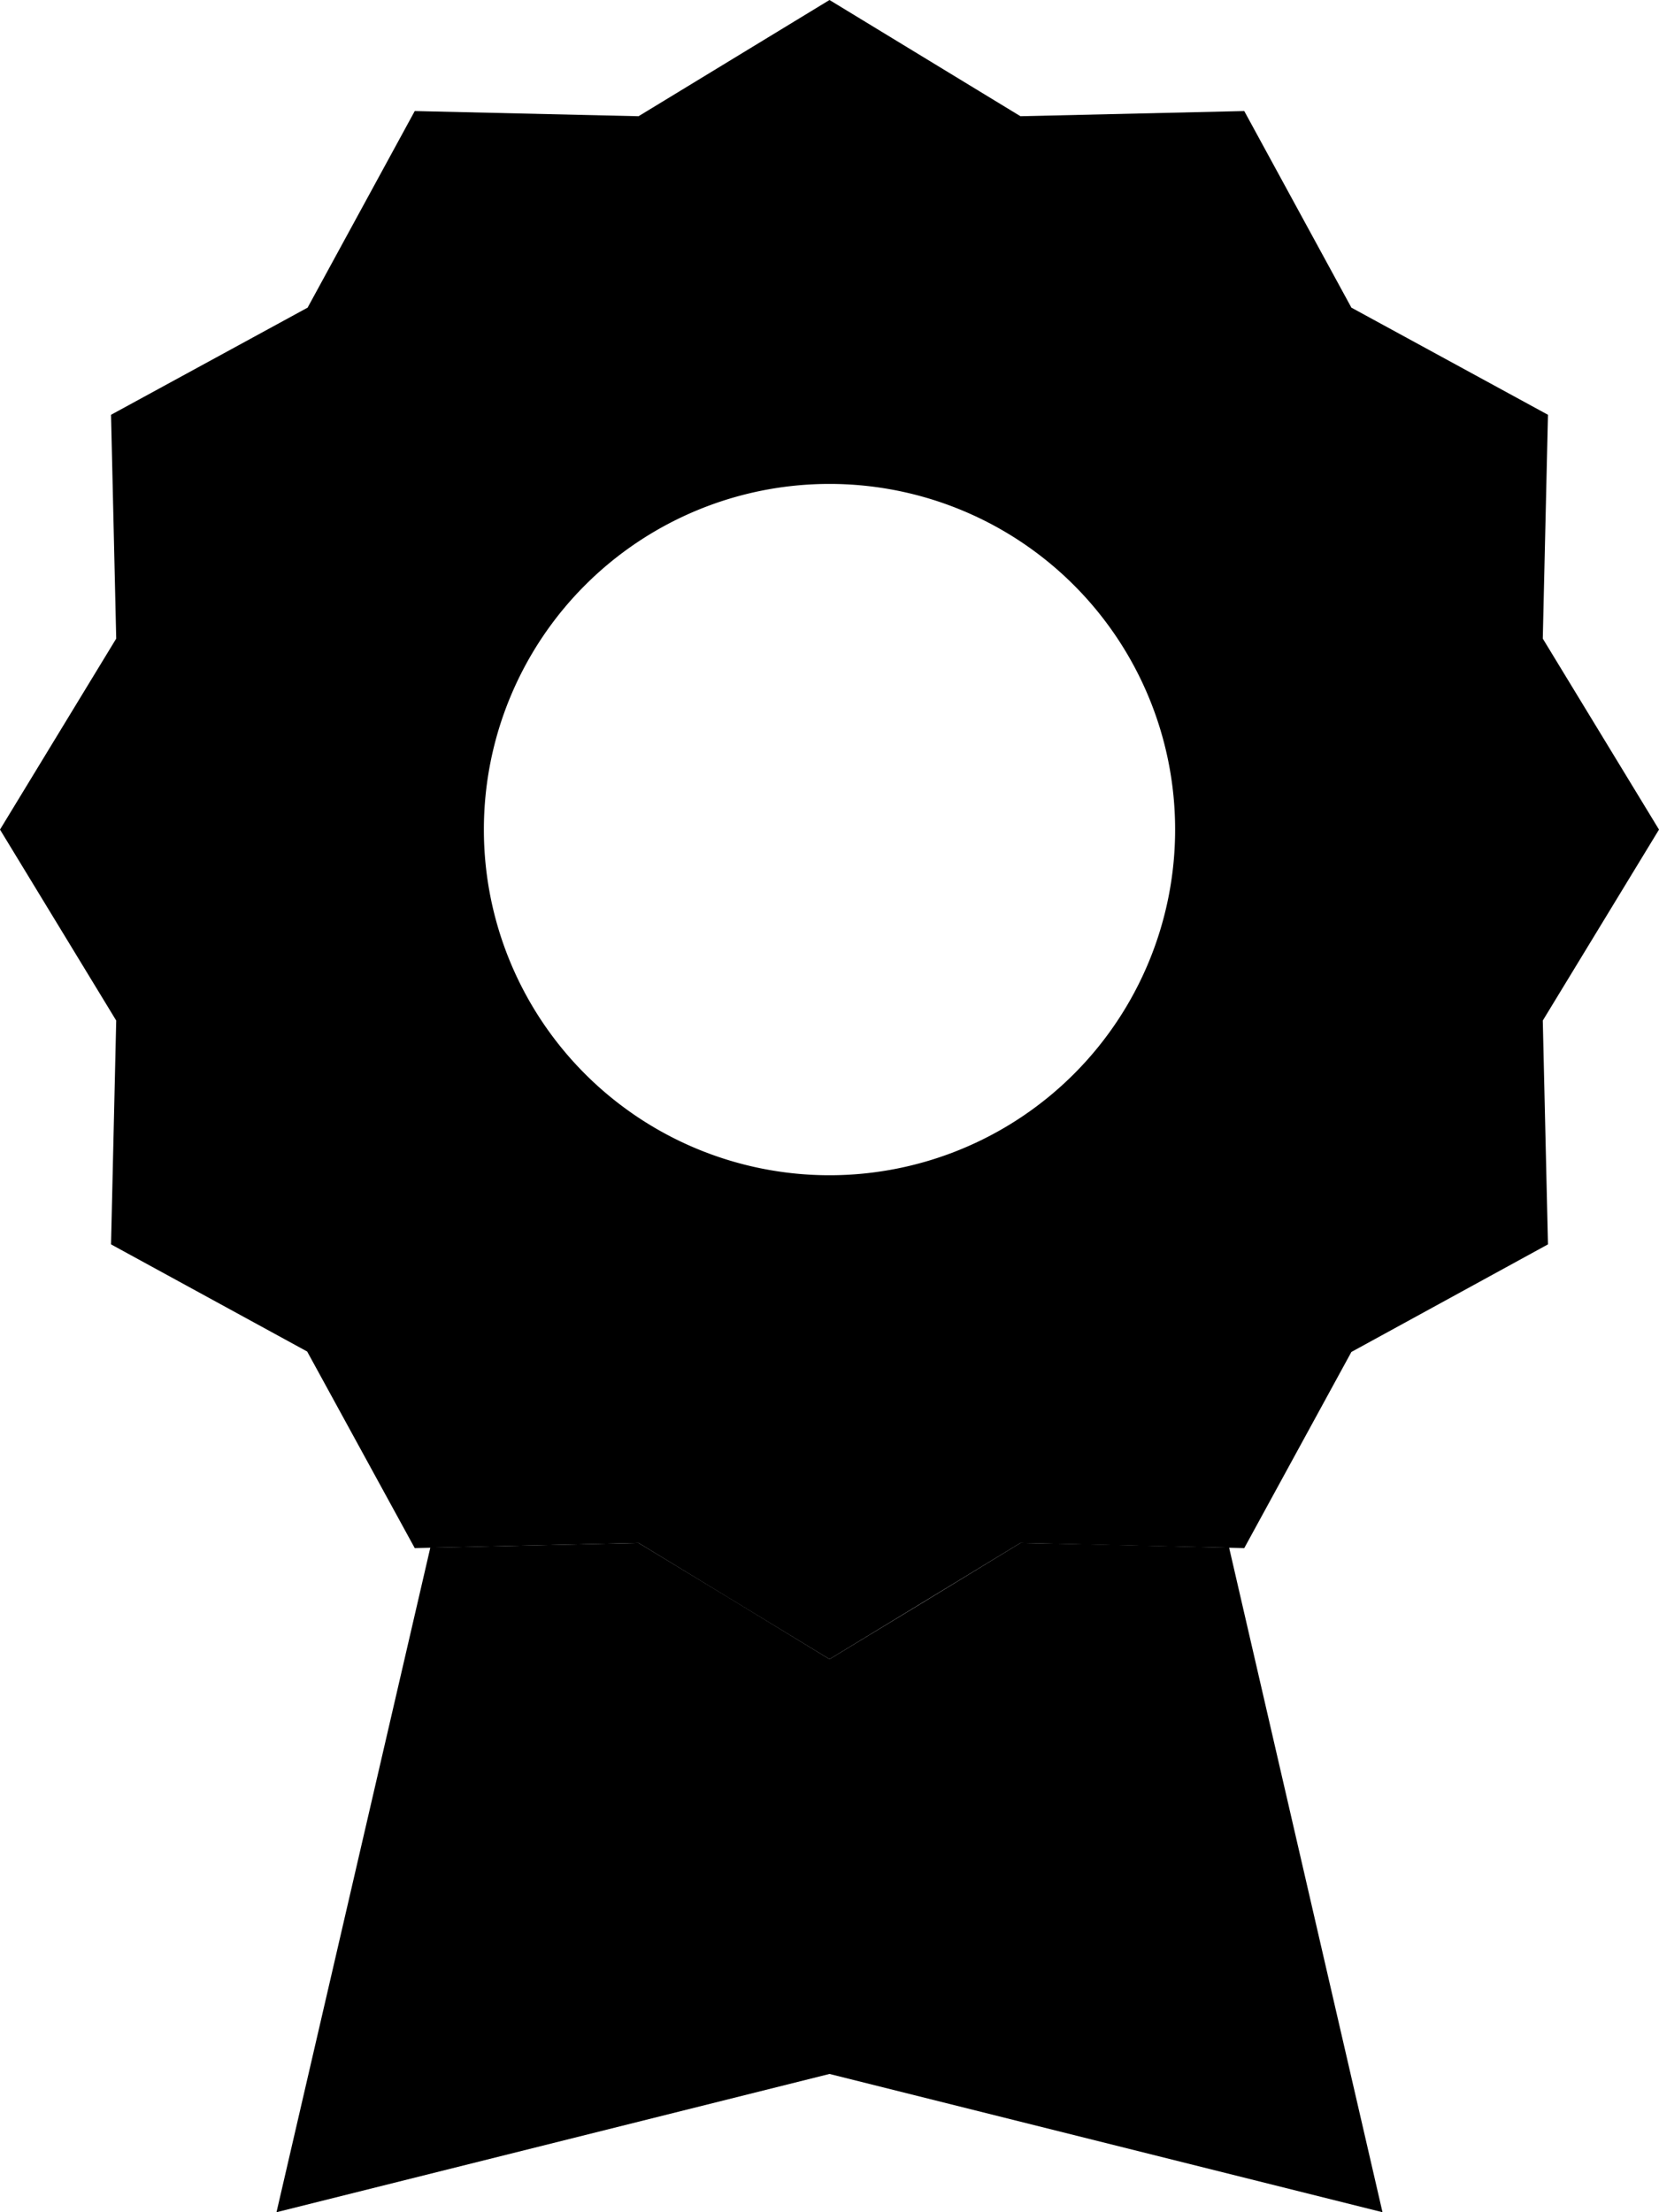 <svg xmlns="http://www.w3.org/2000/svg" viewBox="0 0 384 512"><path class="pr-icon-duotone-secondary" d="M64 512l128-32 128 32L284.5 358.2c-16.1-.4-32.2-.8-48.3-1.1c-14.7 9-29.5 18-44.2 26.9c-14.7-9-29.5-18-44.2-26.9c-13.1 .3-26.2 .6-39.2 .9c-3 .1-6 .1-9 .2L64 512z"/><path class="pr-icon-duotone-primary" d="M236.2 26.9L192 0 147.8 26.9 96 25.7 71.2 71.2 25.7 96l1.2 51.8L0 192l26.9 44.2L25.7 288l45.4 24.8L96 358.3l51.8-1.2L192 384l44.2-26.9 51.8 1.2 24.8-45.4L358.3 288l-1.2-51.8L384 192l-26.9-44.2L358.3 96 312.8 71.2 288 25.7l-51.8 1.2zM192 112a80 80 0 1 1 0 160 80 80 0 1 1 0-160z"/></svg>